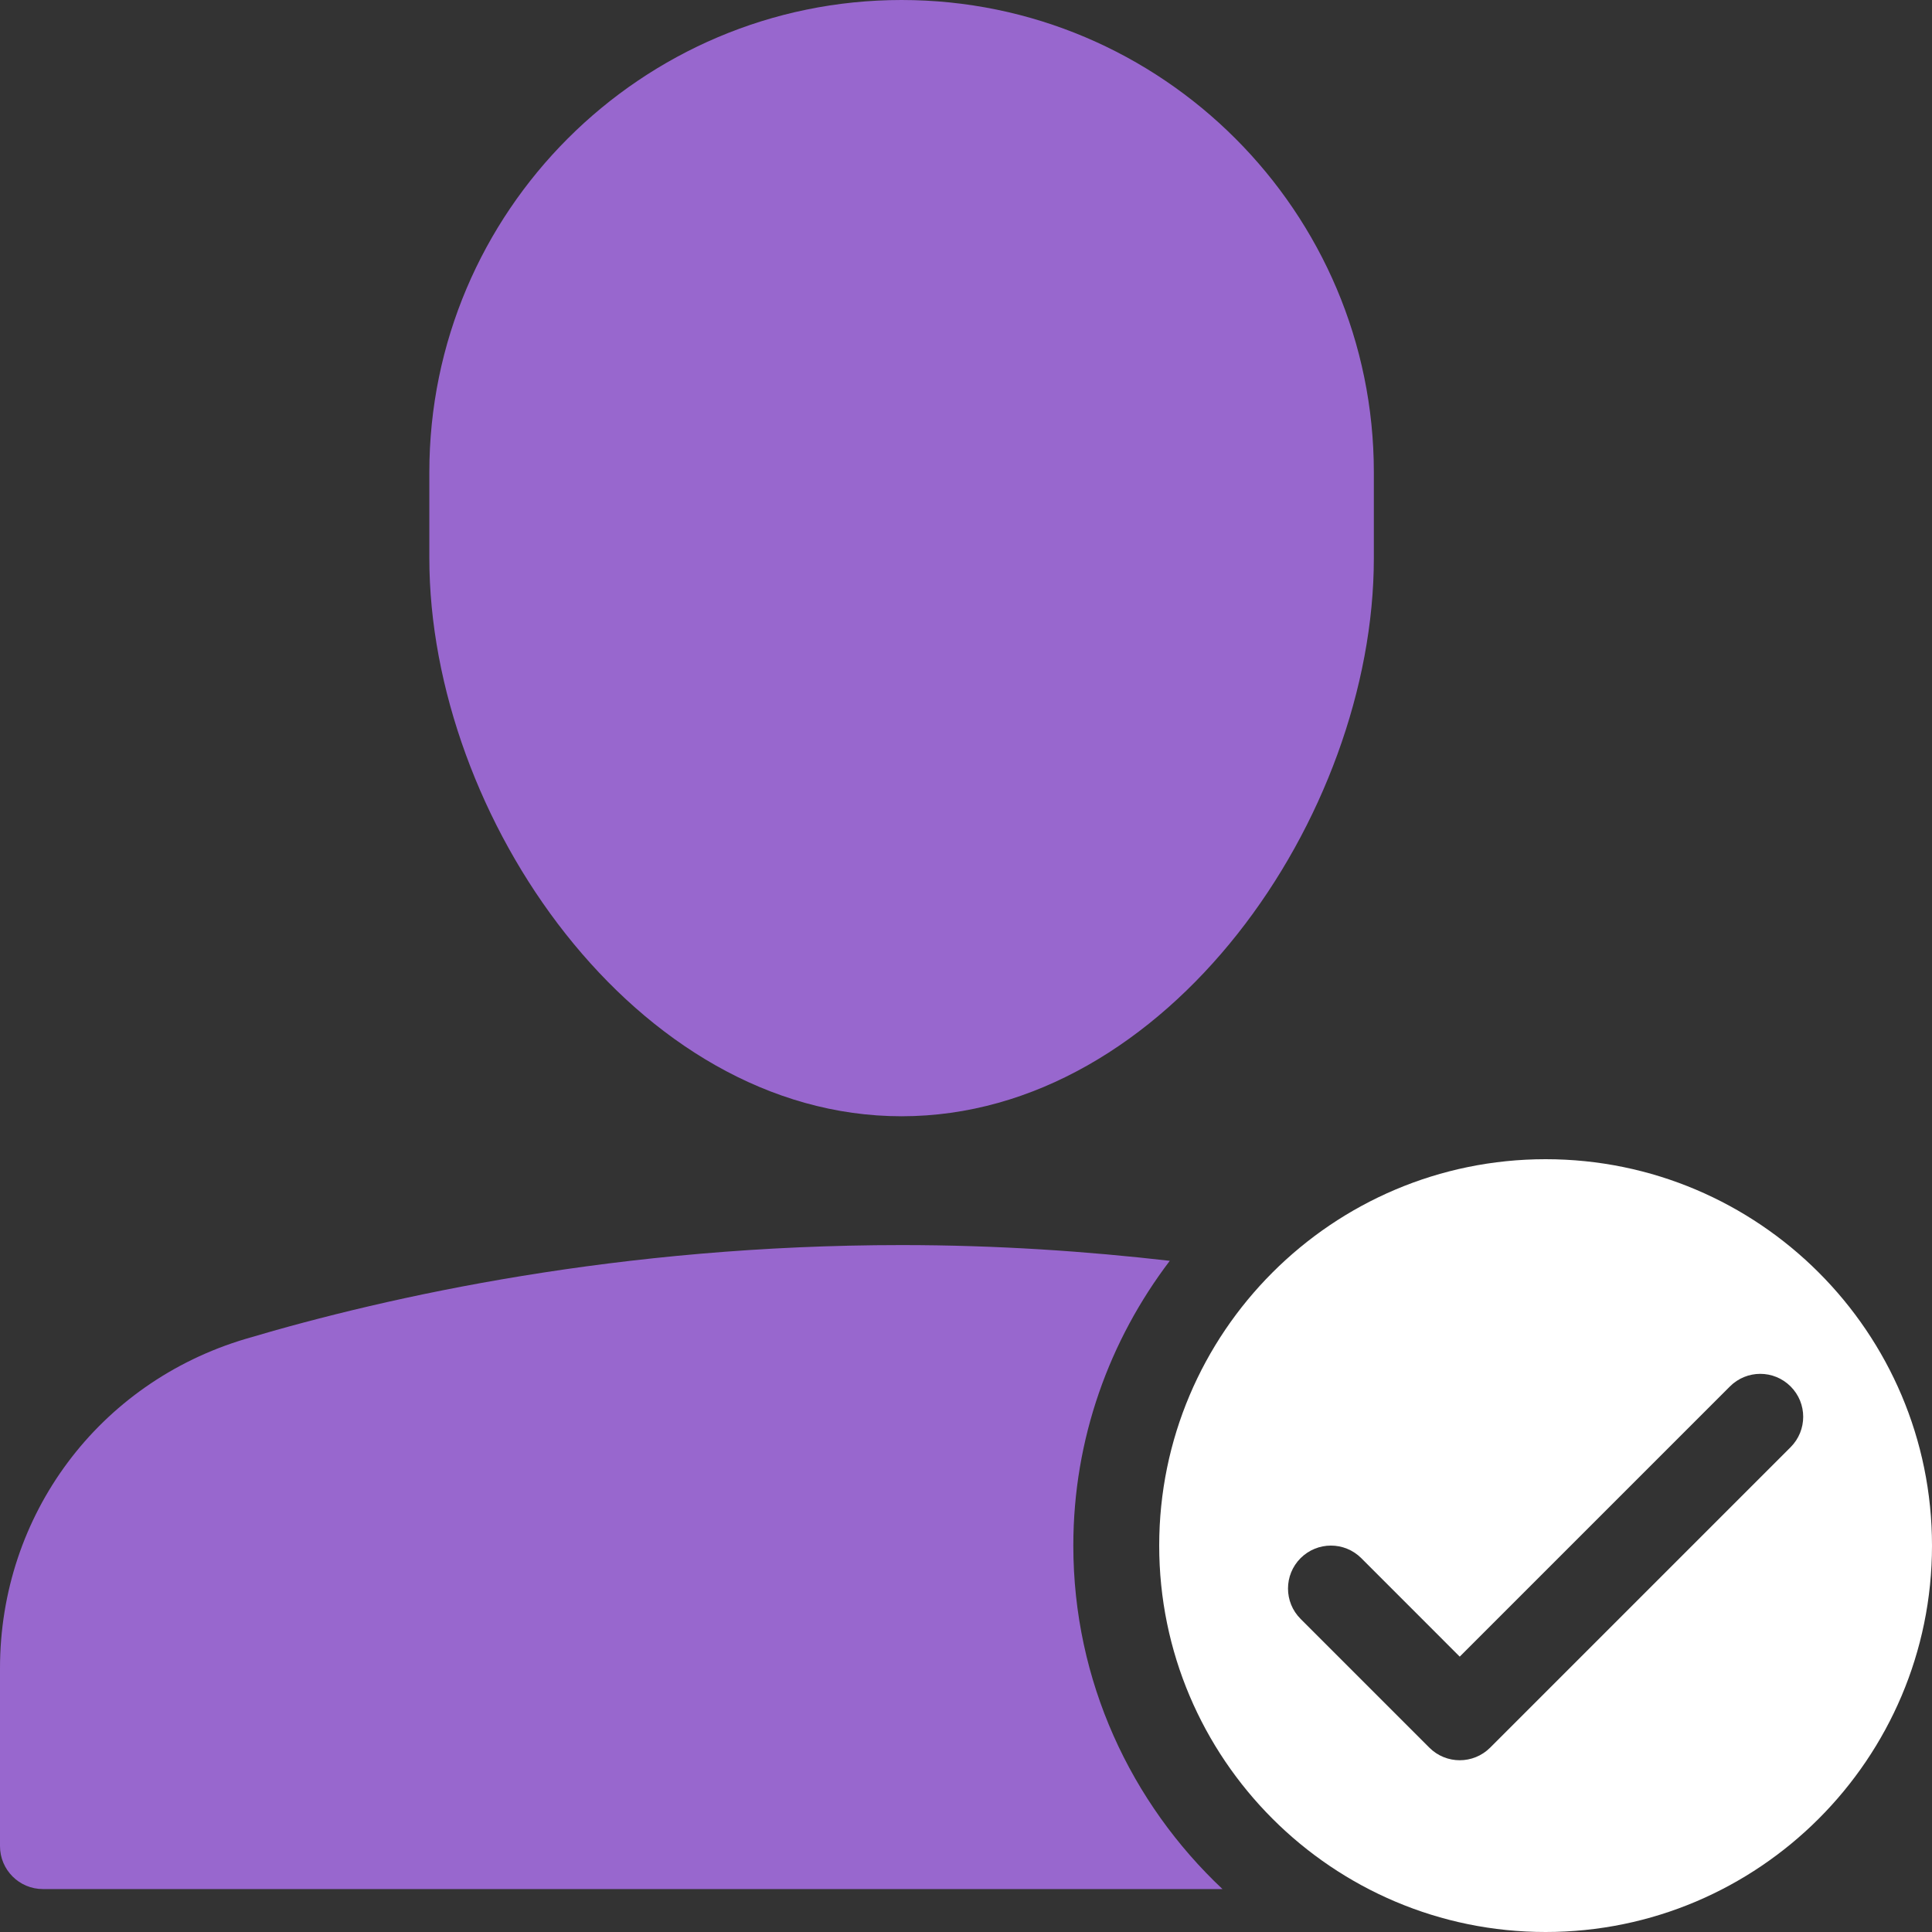 <svg width="40" height="40" viewBox="0 0 40 40" fill="none" xmlns="http://www.w3.org/2000/svg">
<rect x="0" y="0" width="40" height="40" fill="#333333" stroke="none"/>
<path d="M18.666 23.111C24.173 23.111 28.444 16.9 28.444 11.556V9.778C28.444 4.387 24.058 0 18.666 0C13.275 0 8.889 4.387 8.889 9.778V11.556C8.889 16.9 13.16 23.111 18.666 23.111Z" fill="#9867CE"/>
<path d="M22.222 32C22.222 29.784 22.972 27.745 24.219 26.104C22.506 25.907 20.653 25.778 18.667 25.778C12.841 25.778 8.066 26.834 5.086 27.72C2.044 28.625 0 31.365 0 34.539V38.222C0 38.713 0.398 39.111 0.889 39.111H25.31C23.414 37.326 22.222 34.803 22.222 32Z" fill="#9867CE"/>
<path d="M32 24C27.588 24 24 27.588 24 32C24 36.412 27.588 40 32 40C36.412 40 40 36.412 40 32C40 27.588 36.412 24 32 24ZM37.073 29.962L30.851 36.184C30.677 36.357 30.45 36.444 30.222 36.444C29.995 36.444 29.767 36.357 29.594 36.184L26.927 33.517C26.58 33.17 26.58 32.608 26.927 32.26C27.275 31.913 27.836 31.913 28.184 32.26L30.222 34.299L35.816 28.705C36.164 28.357 36.725 28.357 37.073 28.705C37.42 29.052 37.42 29.614 37.073 29.962Z" fill="white"/>
</svg>

